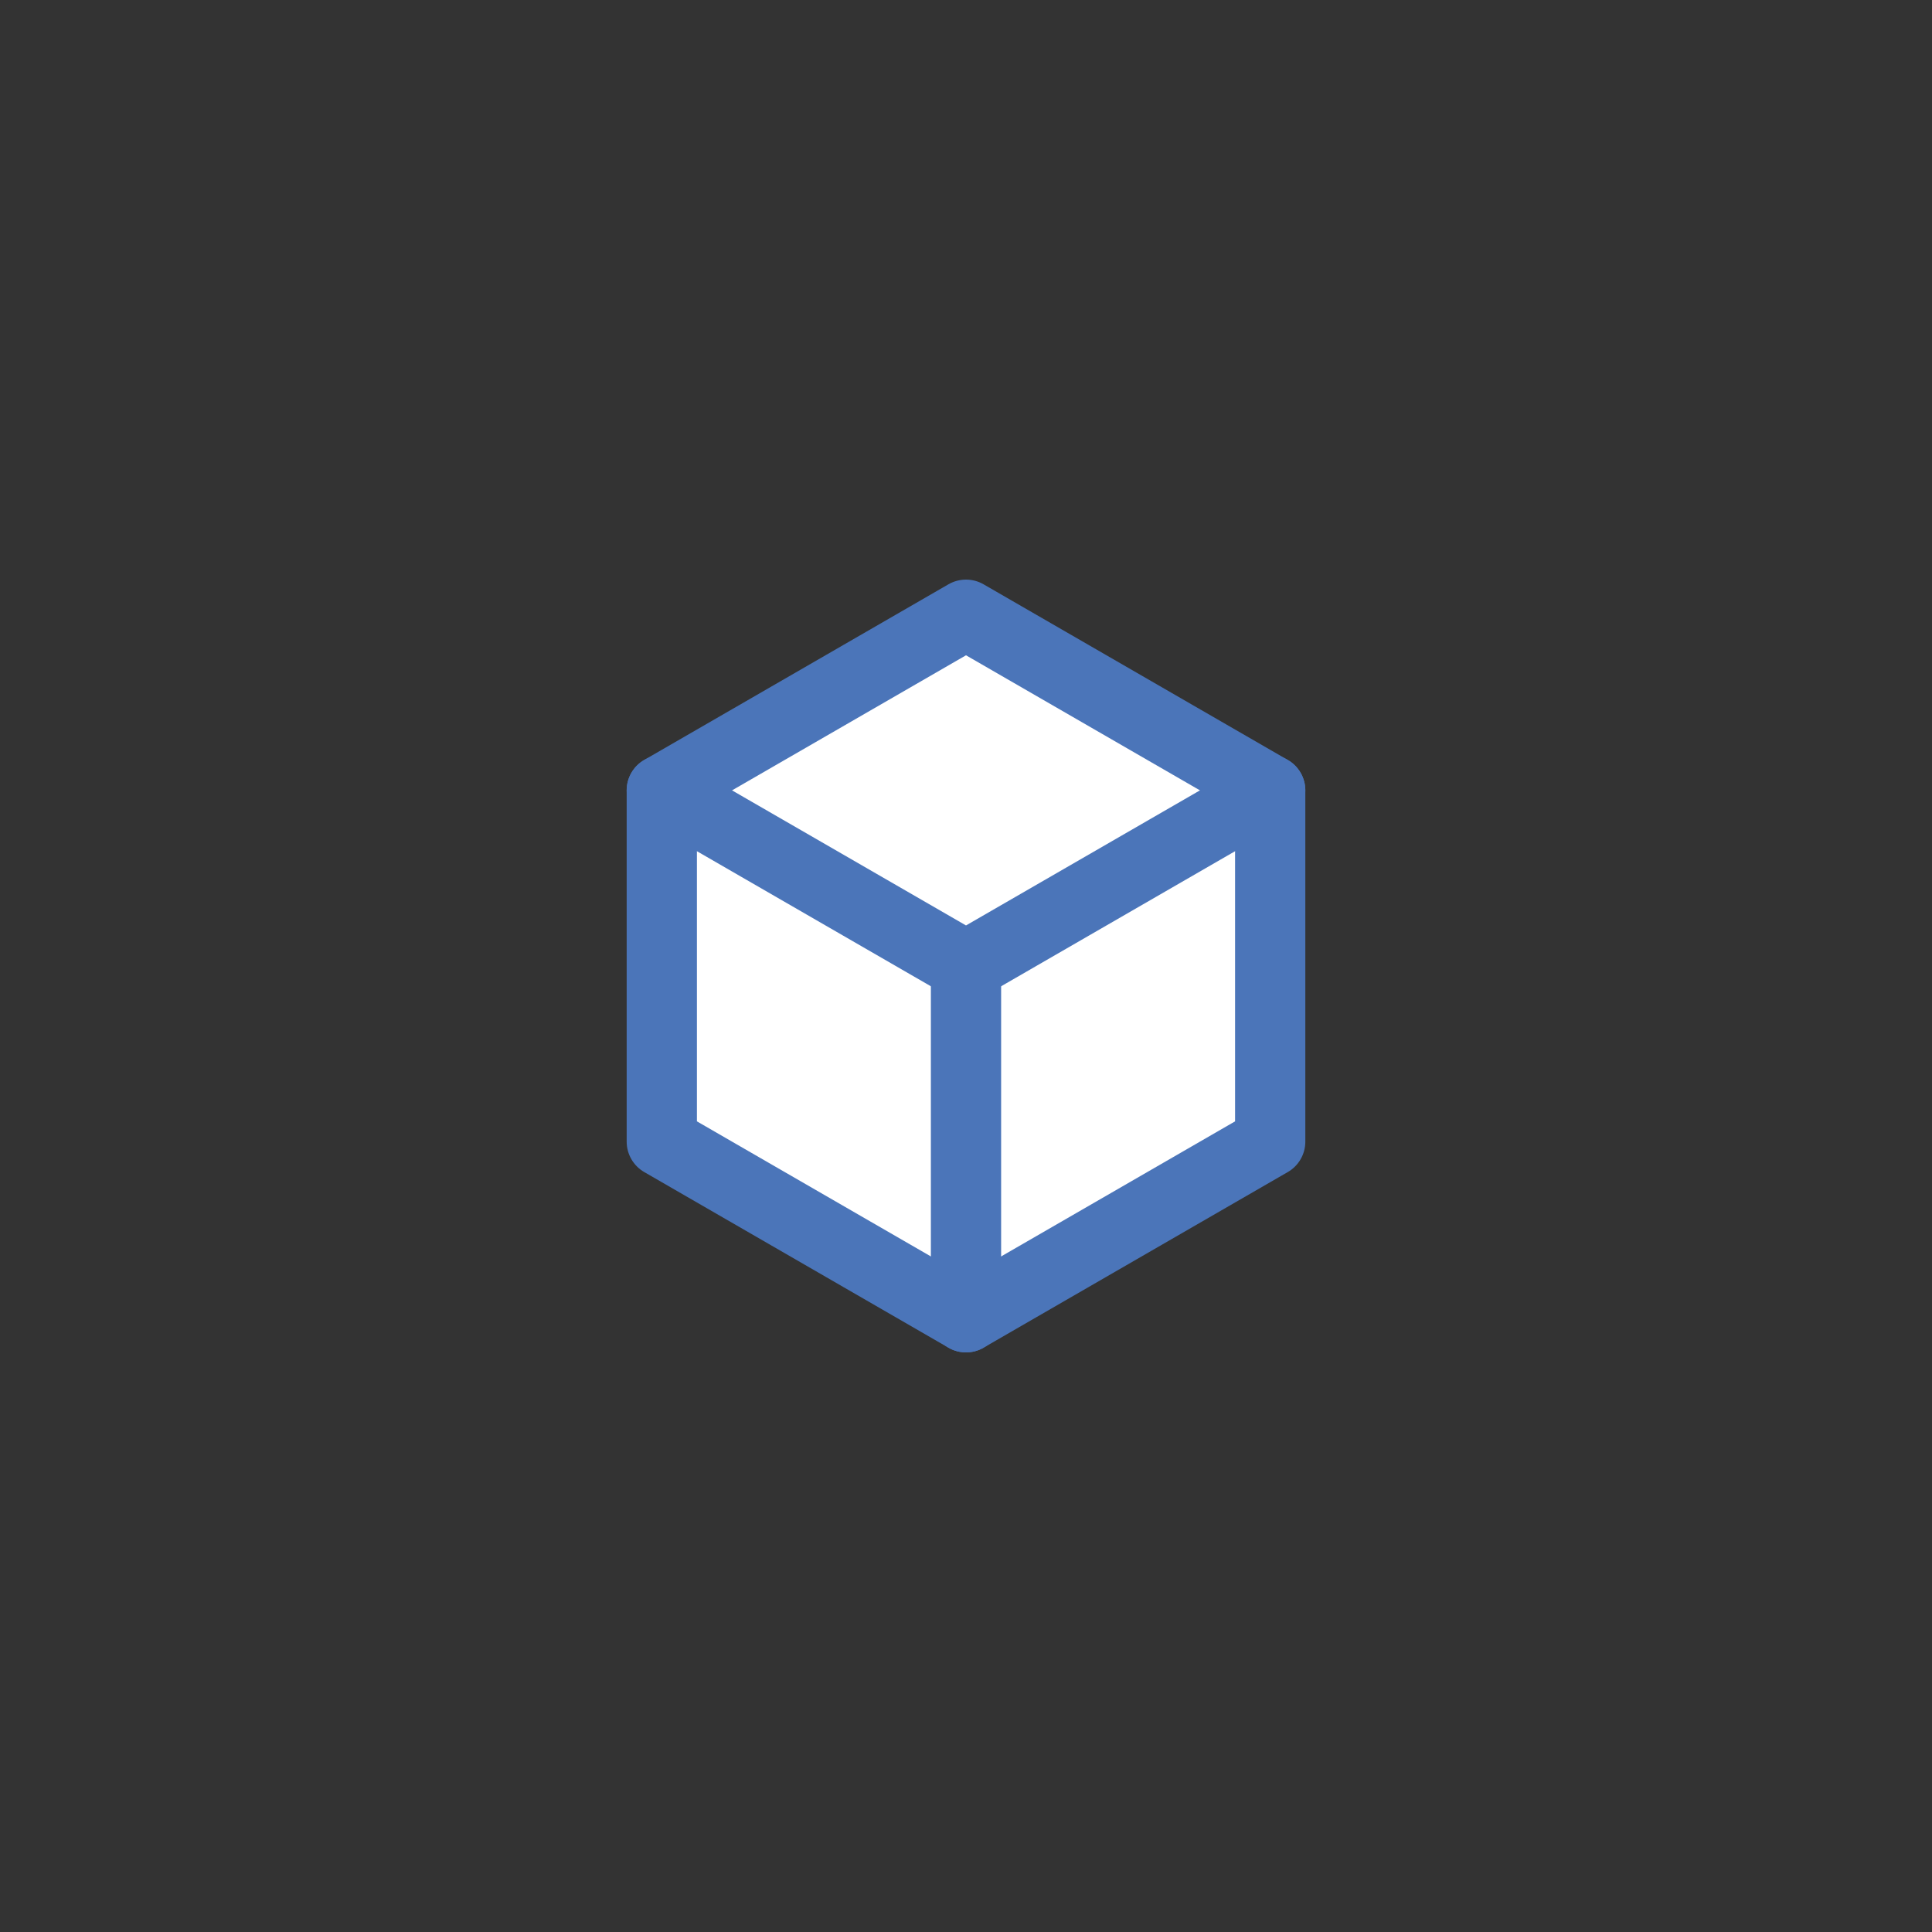 <?xml version="1.0"?>
<!-- Generated by SVGo (float) -->
<svg width="200.00px" height="200.00px"
     viewBox="0.00 0.00 110.00 110.00"
     xmlns="http://www.w3.org/2000/svg"
     xmlns:xlink="http://www.w3.org/1999/xlink">
<rect x="0.00" y="0.00" width="110.00" height="110.00" fill="#333333" stroke="none"/>
<polygon points="37.68,45.00 37.68,65.00 55.00,75.00 72.32,65.00 72.32,45.00 55.00,35.00 37.68,45.00" style="stroke:#4B75B9; stroke-width:4.0; stroke-linecap:round; stroke-linejoin:round; fill:#FFFFFF; fill-opacity:1.0" />
<polyline points="37.68,45.00 55.00,55.00 72.32,45.00" style="stroke:#4B75B9; stroke-width:4.0; stroke-linecap:round; stroke-linejoin:round; fill-opacity:0.0" />
<line x1="55.00" y1="55.00" x2="55.00" y2="75.00" style="stroke:#4B75B9; stroke-width:4.0; stroke-linecap:round; stroke-linejoin:round; fill-opacity:0.0" />
</svg>
